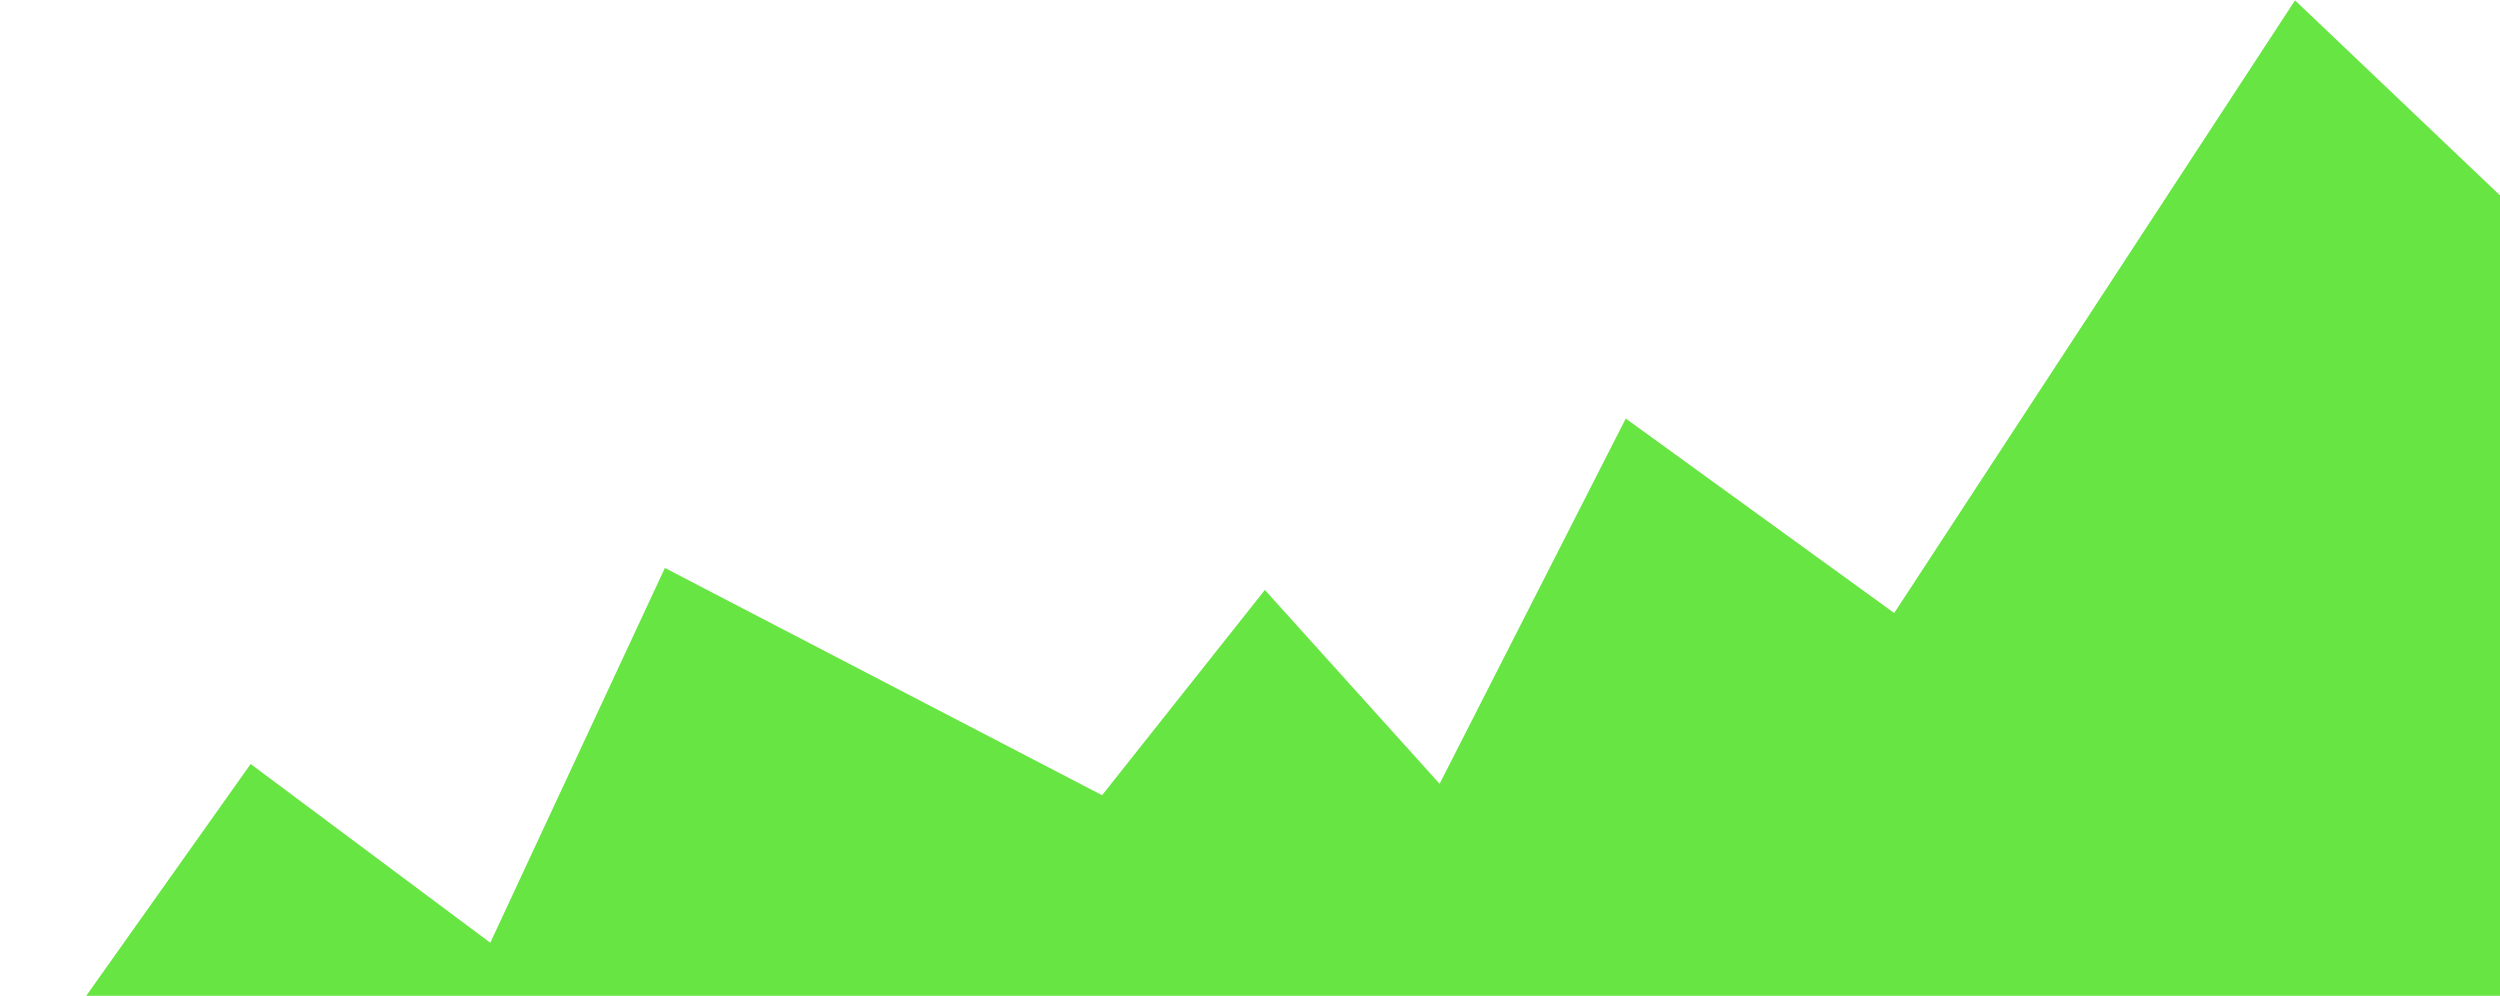 <svg width="600" height="239" viewBox="0 0 600 239" fill="none" xmlns="http://www.w3.org/2000/svg">
<path d="M60.156 183.359L0.859 266.96L11.856 369.924L697.79 363.513L644.56 89.296L550.808 0.084L454.607 147.126L390.182 100.449L345.508 188.112L303.57 141.589L264.5 190.85L159.574 136.31L117.669 226.256L60.156 183.359Z" fill="#67E542"/>
</svg>
